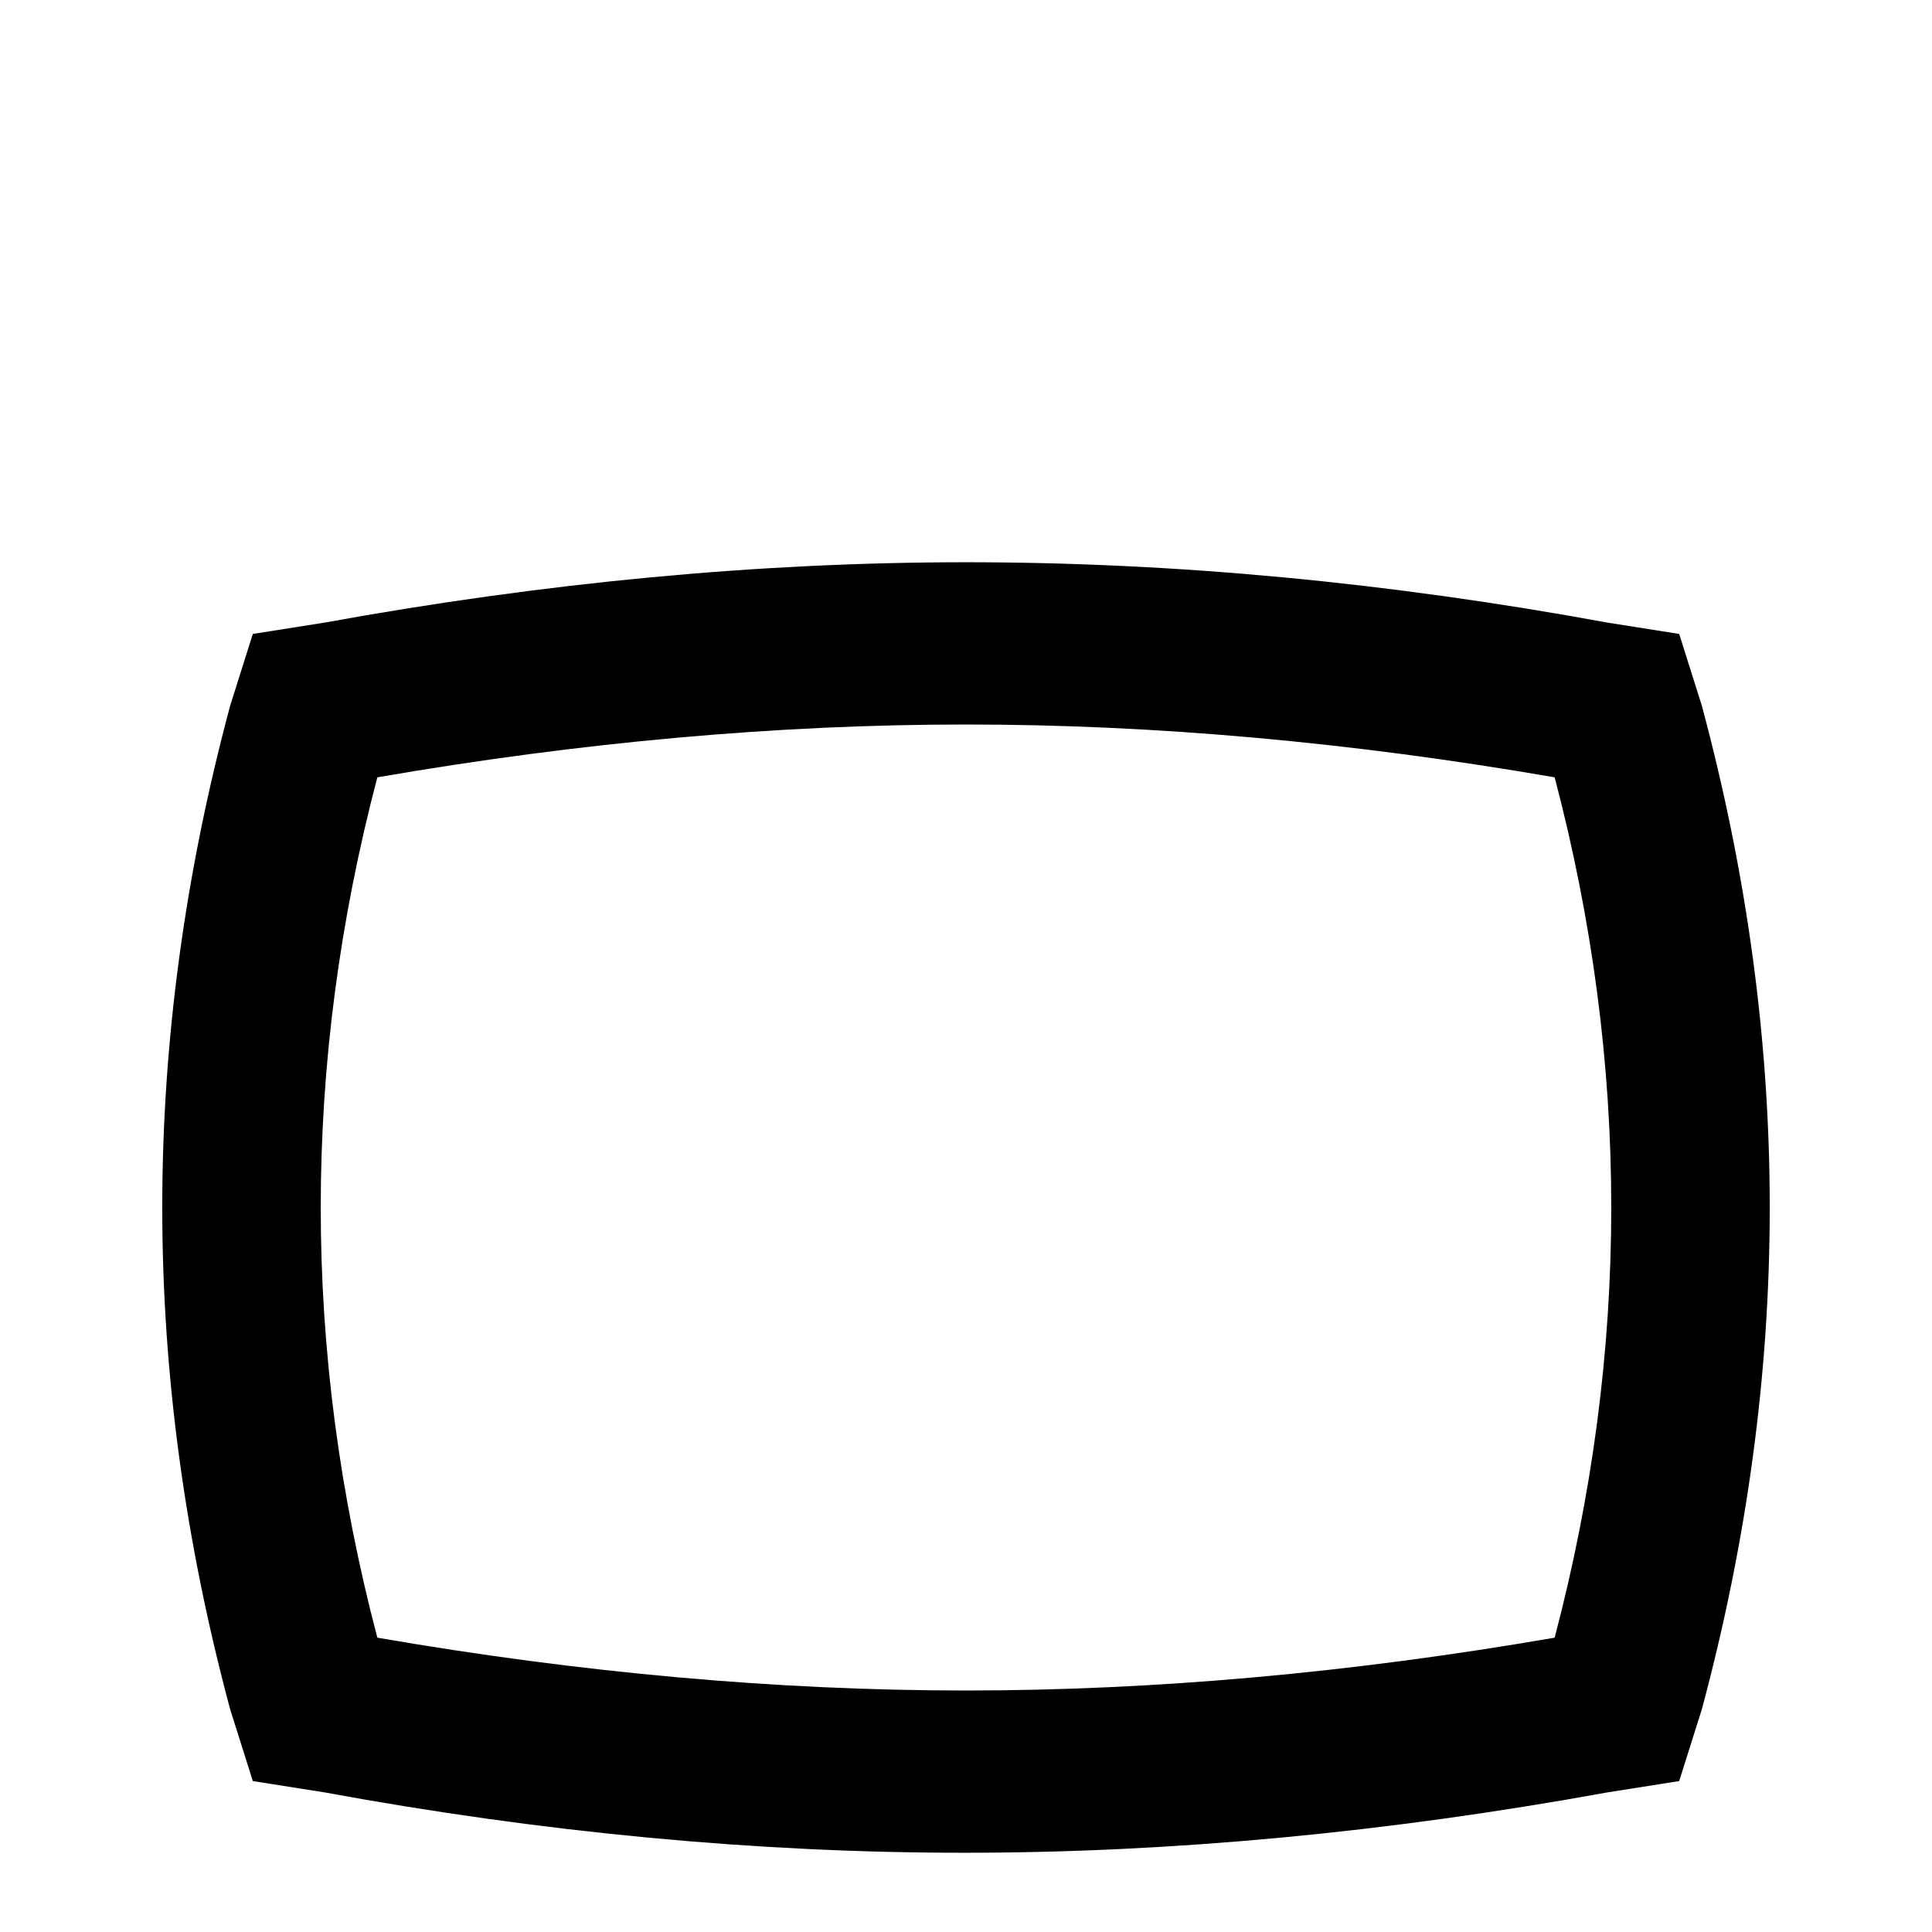 <svg xmlns="http://www.w3.org/2000/svg" viewBox="0 -512 512 512">
	<path fill="#000000" d="M256 -363Q174 -363 86 -347L67 -344L61 -325Q43 -258 43 -192Q43 -126 61 -59L67 -40L86 -37Q173 -21 255.5 -21Q338 -21 426 -37L445 -40L451 -59Q469 -126 469 -192Q469 -258 451 -325L445 -344L426 -347Q339 -363 256 -363ZM256 -320Q331 -320 412 -306Q427 -249 427 -192Q427 -135 412 -78Q331 -64 256 -64Q181 -64 100 -78Q85 -135 85 -192Q85 -249 100 -306Q181 -320 256 -320Z"/>
</svg>
